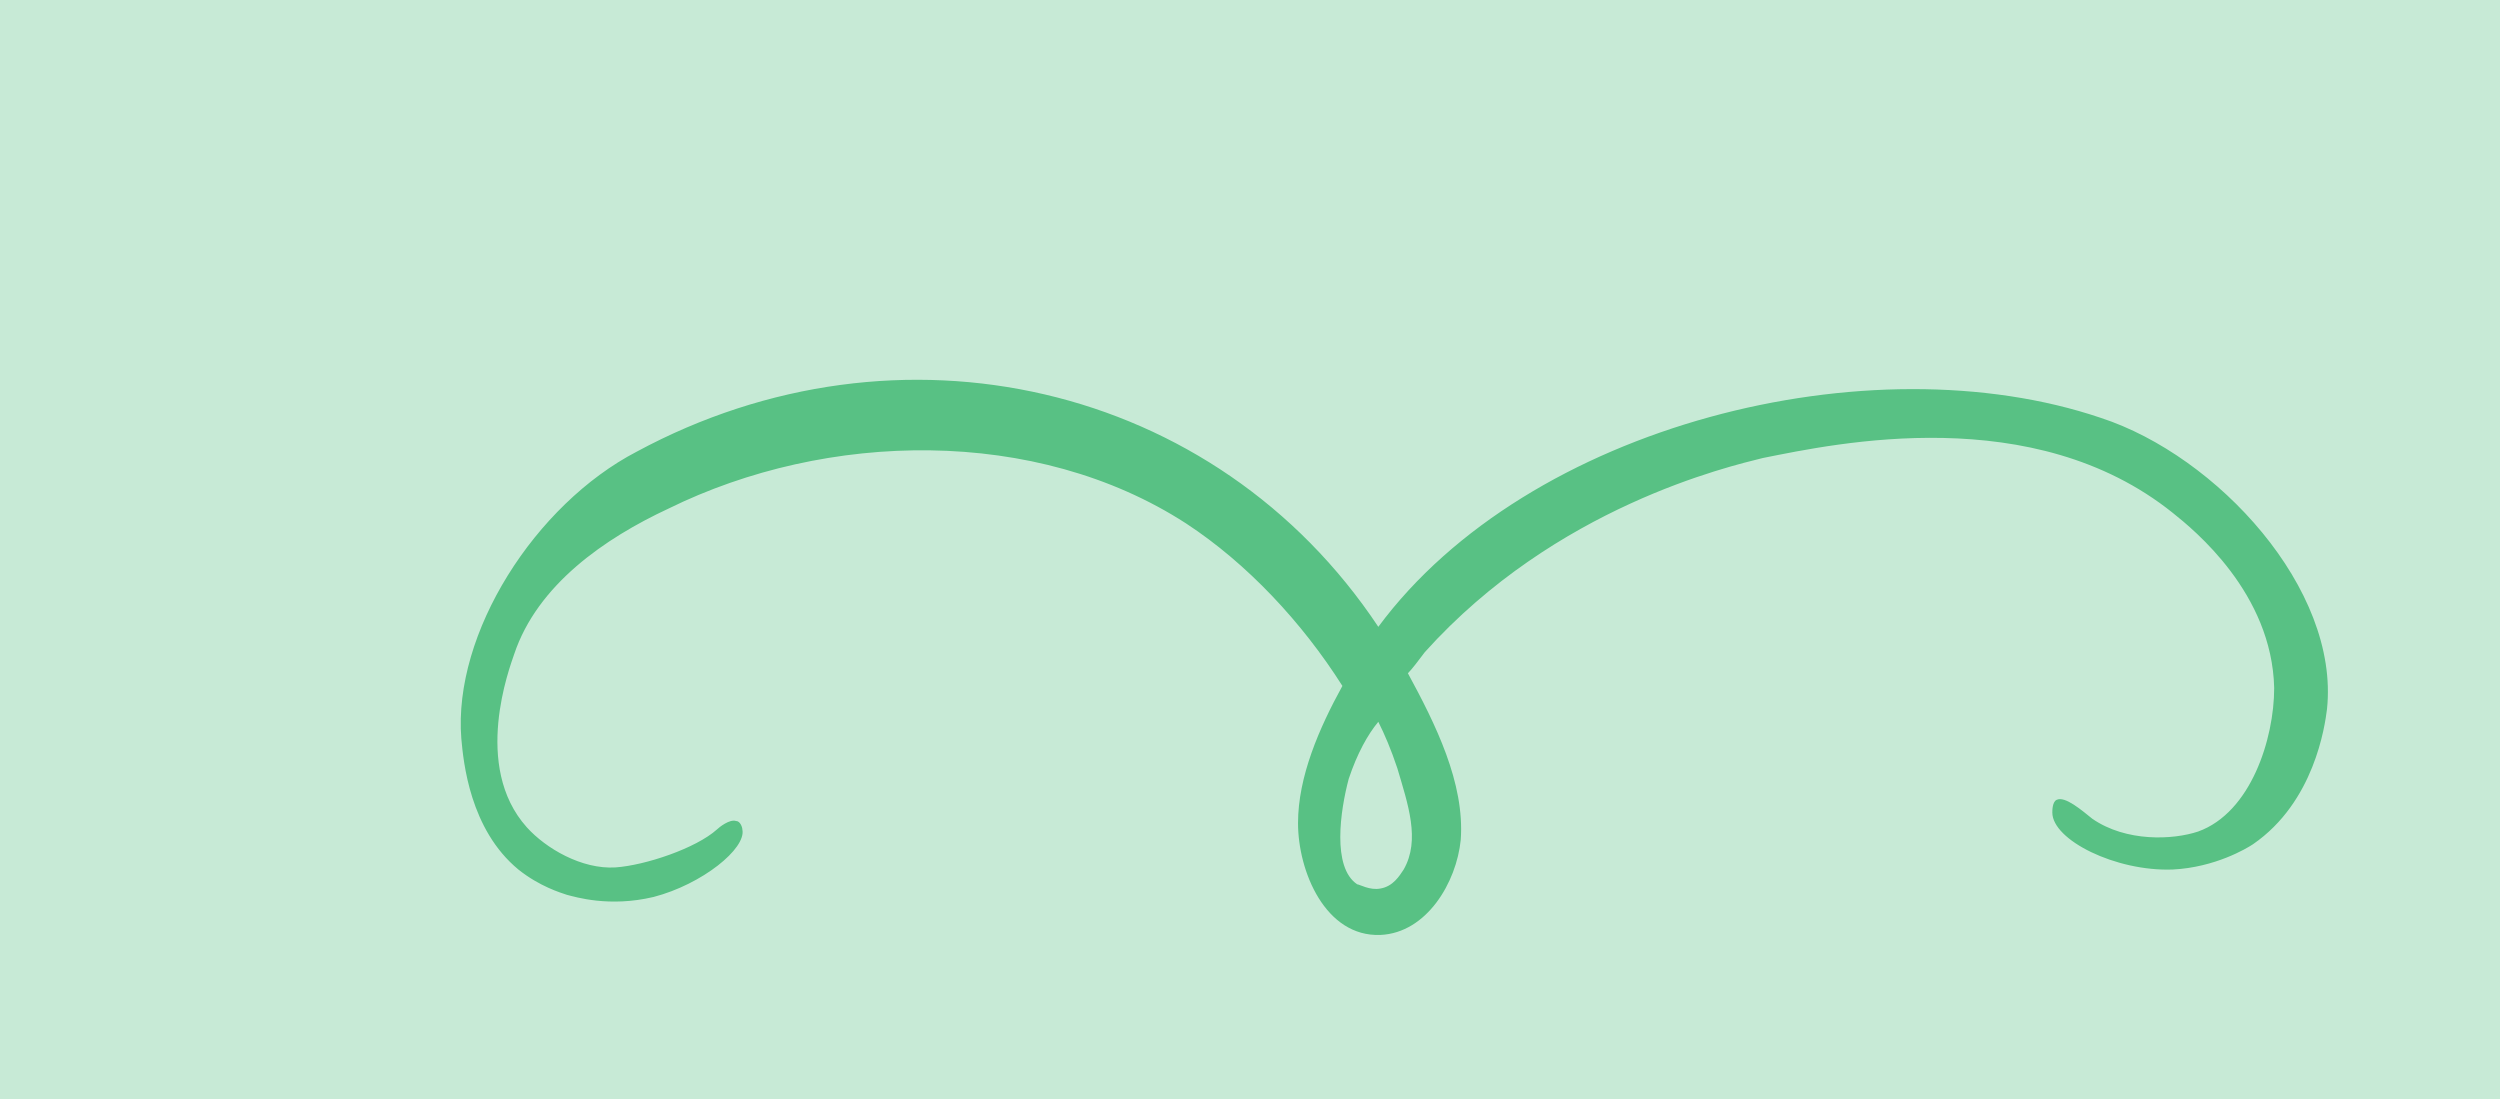 <?xml version="1.0" encoding="UTF-8" standalone="no"?>
<svg
   width="737"
   height="324"
   viewBox="0 0 737 324"
   fill="none"
   version="1.1"
   id="svg6"
   sodipodi:docname="bg-green-lighter.svg"
   inkscape:version="1.2.2 (b0a8486541, 2022-12-01)"
   inkscape:export-filename="bg-green-lighter.png"
   inkscape:export-xdpi="96"
   inkscape:export-ydpi="96"
   xmlns:inkscape="http://www.inkscape.org/namespaces/inkscape"
   xmlns:sodipodi="http://sodipodi.sourceforge.net/DTD/sodipodi-0.dtd"
   xmlns="http://www.w3.org/2000/svg"
   xmlns:svg="http://www.w3.org/2000/svg">
  <defs
     id="defs10" />
  <sodipodi:namedview
     id="namedview8"
     pagecolor="#ffffff"
     bordercolor="#000000"
     borderopacity="0.25"
     inkscape:showpageshadow="2"
     inkscape:pageopacity="0.0"
     inkscape:pagecheckerboard="0"
     inkscape:deskcolor="#d1d1d1"
     showgrid="false"
     inkscape:zoom="0.59964958"
     inkscape:cx="204.28598"
     inkscape:cy="98.390797"
     inkscape:window-width="1366"
     inkscape:window-height="768"
     inkscape:window-x="0"
     inkscape:window-y="0"
     inkscape:window-maximized="1"
     inkscape:current-layer="svg6" />
  <rect
     width="737"
     height="324"
     fill="#FBBD08"
     id="rect2"
     style="fill:#c7ead6;fill-opacity:1" />
  <path
     d="M619.352 123.199C551.459 100.179 450.553 125.065 406.328 184.79C358.367 112.622 264.935 91.469 187.699 133.153C157.801 148.706 133.508 186.657 136 217.763C136.623 224.607 138.491 244.515 152.818 256.336C159.046 261.313 165.275 263.179 167.144 263.802C169.635 264.424 179.601 267.534 192.682 264.424C207.008 260.691 220.088 250.115 218.843 244.515C218.843 243.893 218.22 242.027 216.974 242.027C215.105 241.405 211.991 243.893 211.368 244.515C205.139 250.115 190.19 255.092 181.47 255.714C171.504 256.336 160.915 250.115 155.309 243.893C139.114 225.851 150.326 196.611 151.572 192.878C158.424 172.347 178.356 158.66 197.042 149.95C243.758 126.931 305.422 125.687 349.647 154.305C367.71 166.126 383.905 183.546 395.74 202.21C388.888 214.653 382.659 228.962 382.659 242.649C382.659 256.958 390.757 276.244 406.951 275.622C420.655 275 429.375 260.069 430.621 247.626C431.866 230.828 423.146 213.408 415.049 198.477C416.294 197.233 418.163 194.744 420.032 192.256C458.65 149.328 509.726 137.508 519.692 135.019C541.493 130.664 599.42 118.221 640.53 151.195C646.759 156.172 669.805 174.836 670.428 202.832C670.428 217.763 663.576 239.538 648.004 245.137C640.53 247.626 626.827 248.248 616.861 241.405C613.746 238.916 608.763 234.561 606.272 235.805C605.026 236.428 605.026 238.916 605.026 239.538C605.026 247.626 623.712 256.958 640.53 256.336C652.988 255.714 662.331 250.115 664.199 248.87C682.263 236.428 685.377 214.031 686 209.053C689.737 173.592 653.61 134.397 619.352 123.199ZM406.328 212.786C408.197 216.519 410.066 220.874 411.934 226.473C415.049 237.05 418.786 247.626 413.803 256.336C412.557 258.202 410.689 261.313 406.951 261.935C403.837 262.557 400.723 260.691 400.1 260.691C392.625 255.714 395.117 238.916 397.608 229.584C400.1 222.118 403.214 216.519 406.328 212.786Z"
     fill="#062D3E"
     id="path4"
     style="fill:#58c184;fill-opacity:1" />
</svg>
